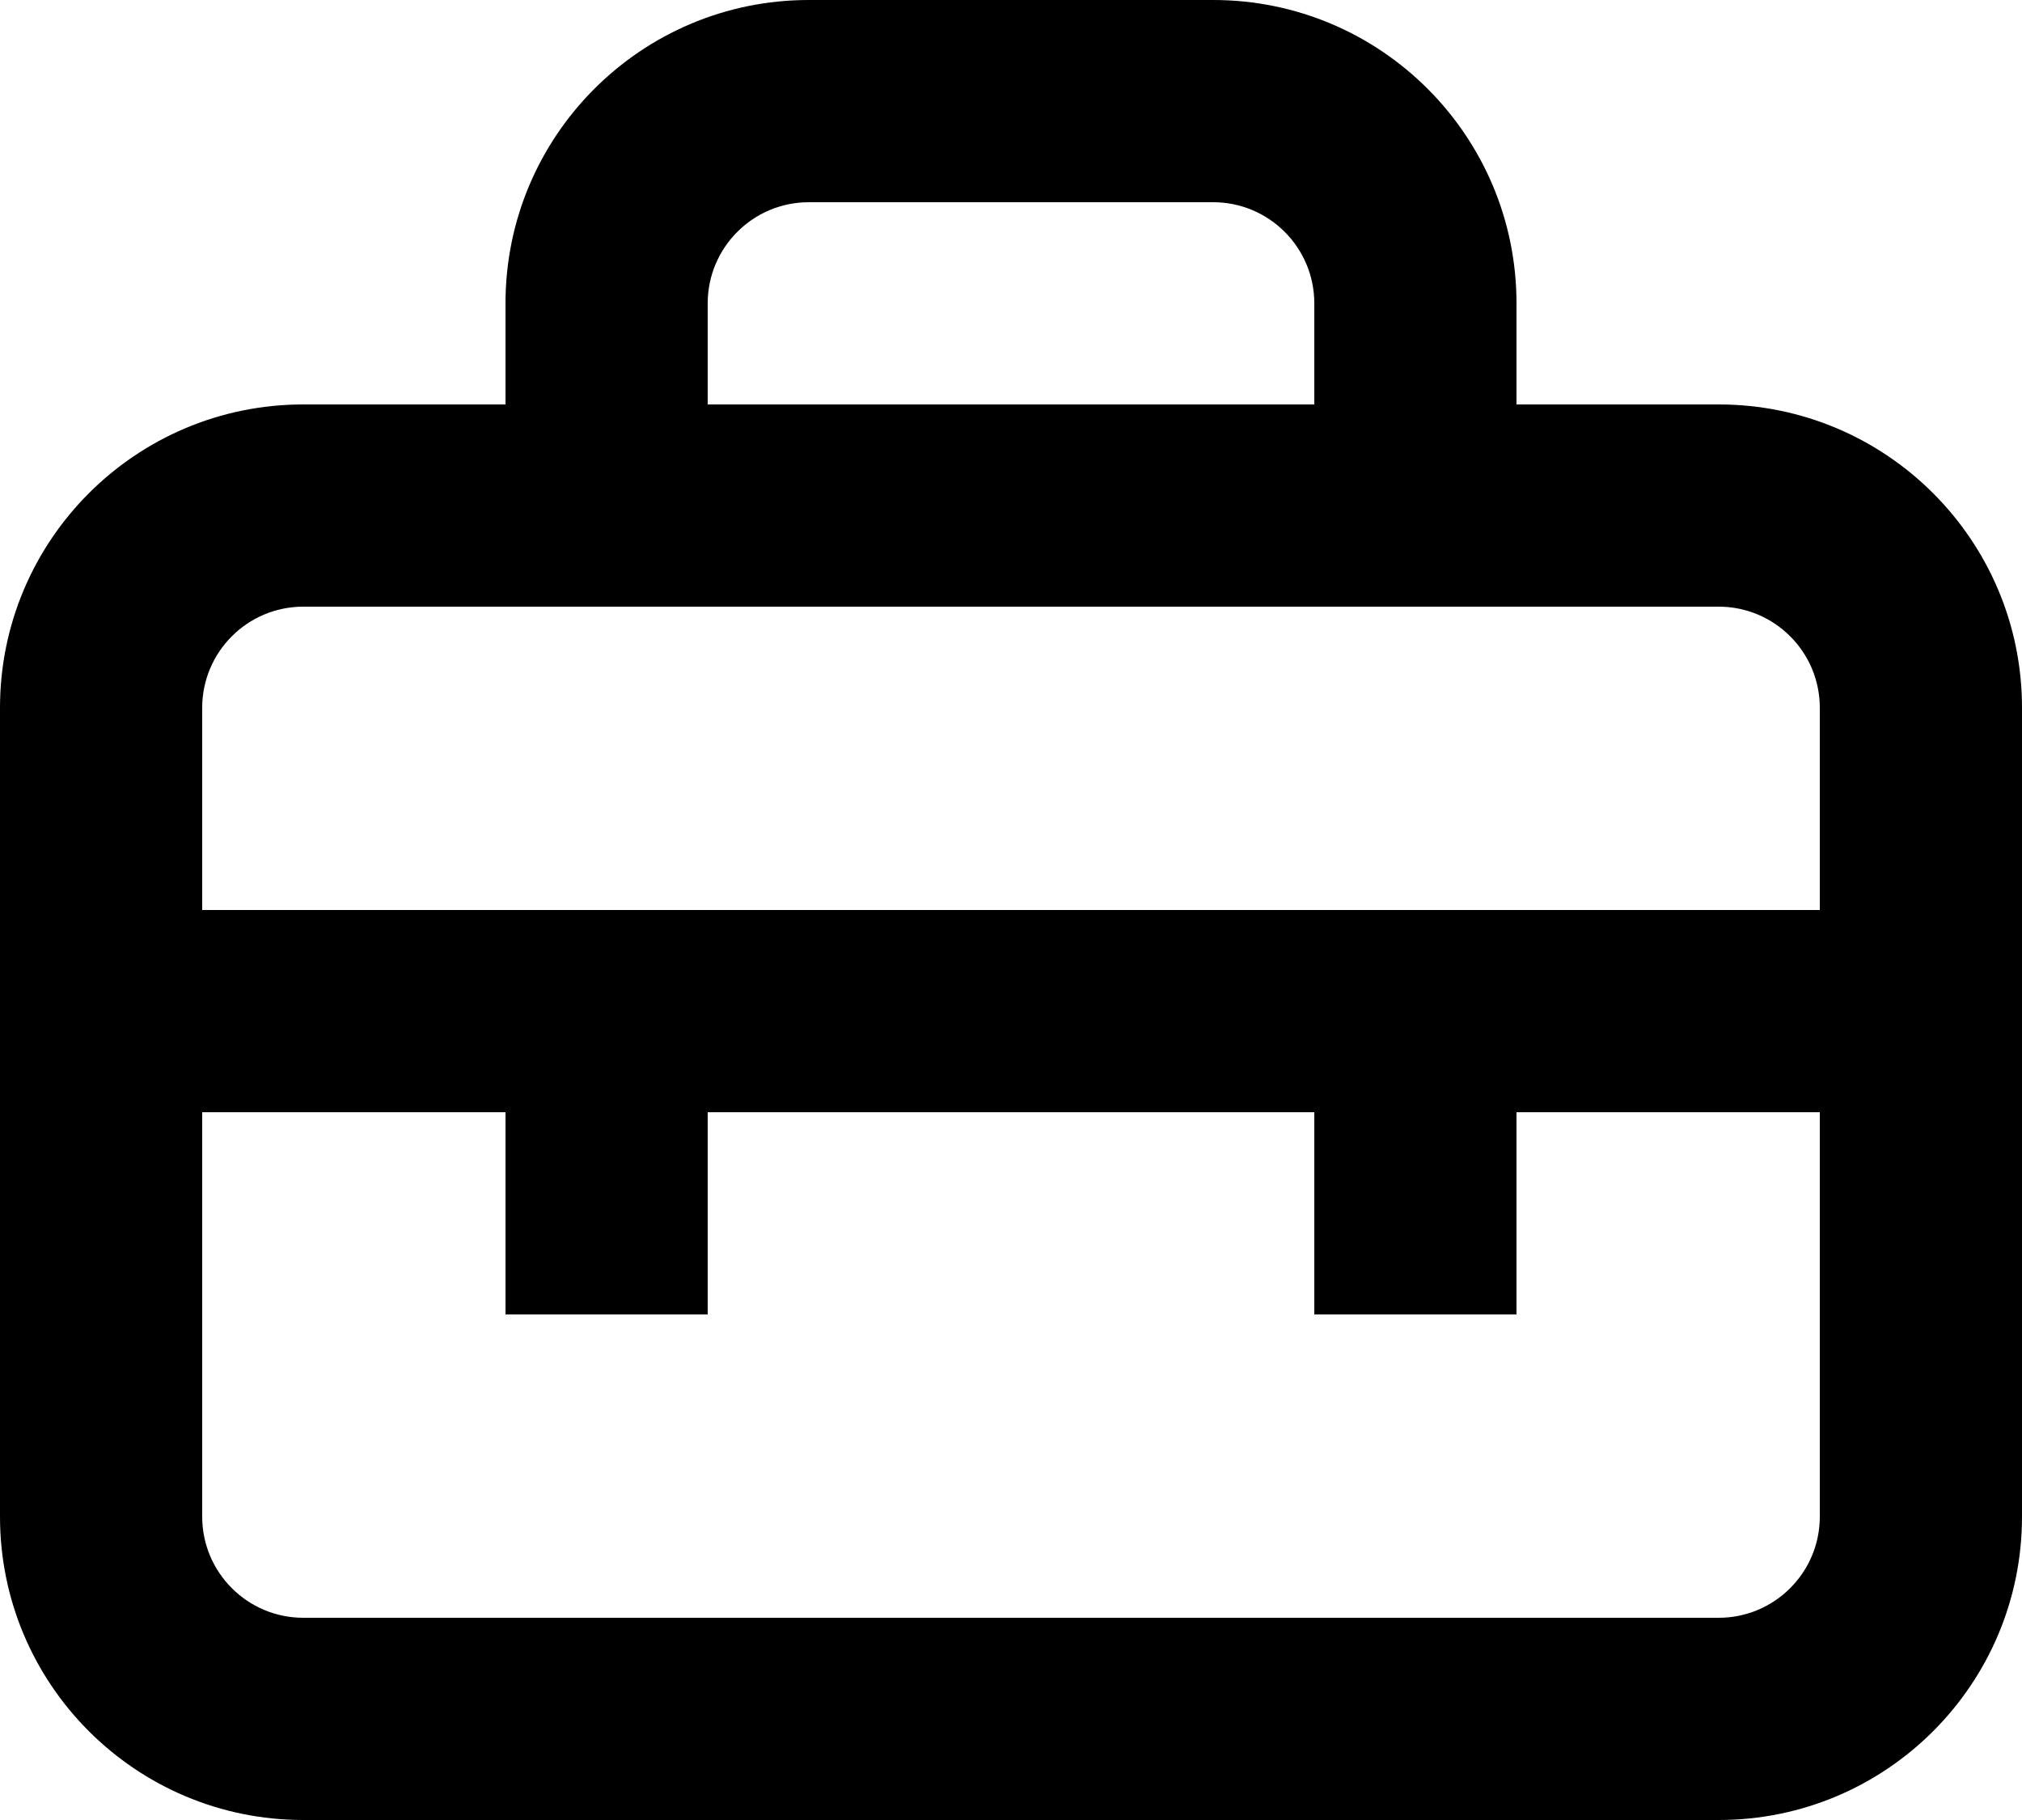 <svg preserveAspectRatio="none" width="100%" height="100%" overflow="visible" style="display: block;" viewBox="0 0 20 18" fill="none" xmlns="http://www.w3.org/2000/svg">
<path id="path" d="M13 4V3C13 2.448 12.552 2 12 2H8C7.448 2 7 2.448 7 3V4H13ZM2 15C2 15.552 2.448 16 3 16H17C17.552 16 18 15.552 18 15V11H15V13H13V11H7V13H5V11H2V15ZM3 6C2.448 6 2 6.448 2 7V9H18V7C18 6.448 17.552 6 17 6H3ZM17 4C18.657 4 20 5.343 20 7V15C20 16.657 18.657 18 17 18H3C1.343 18 0 16.657 0 15V7C0 5.343 1.343 4 3 4H5V3C5 1.343 6.343 0 8 0H12C13.657 0 15 1.343 15 3V4H17Z" fill="black"/>
</svg>
